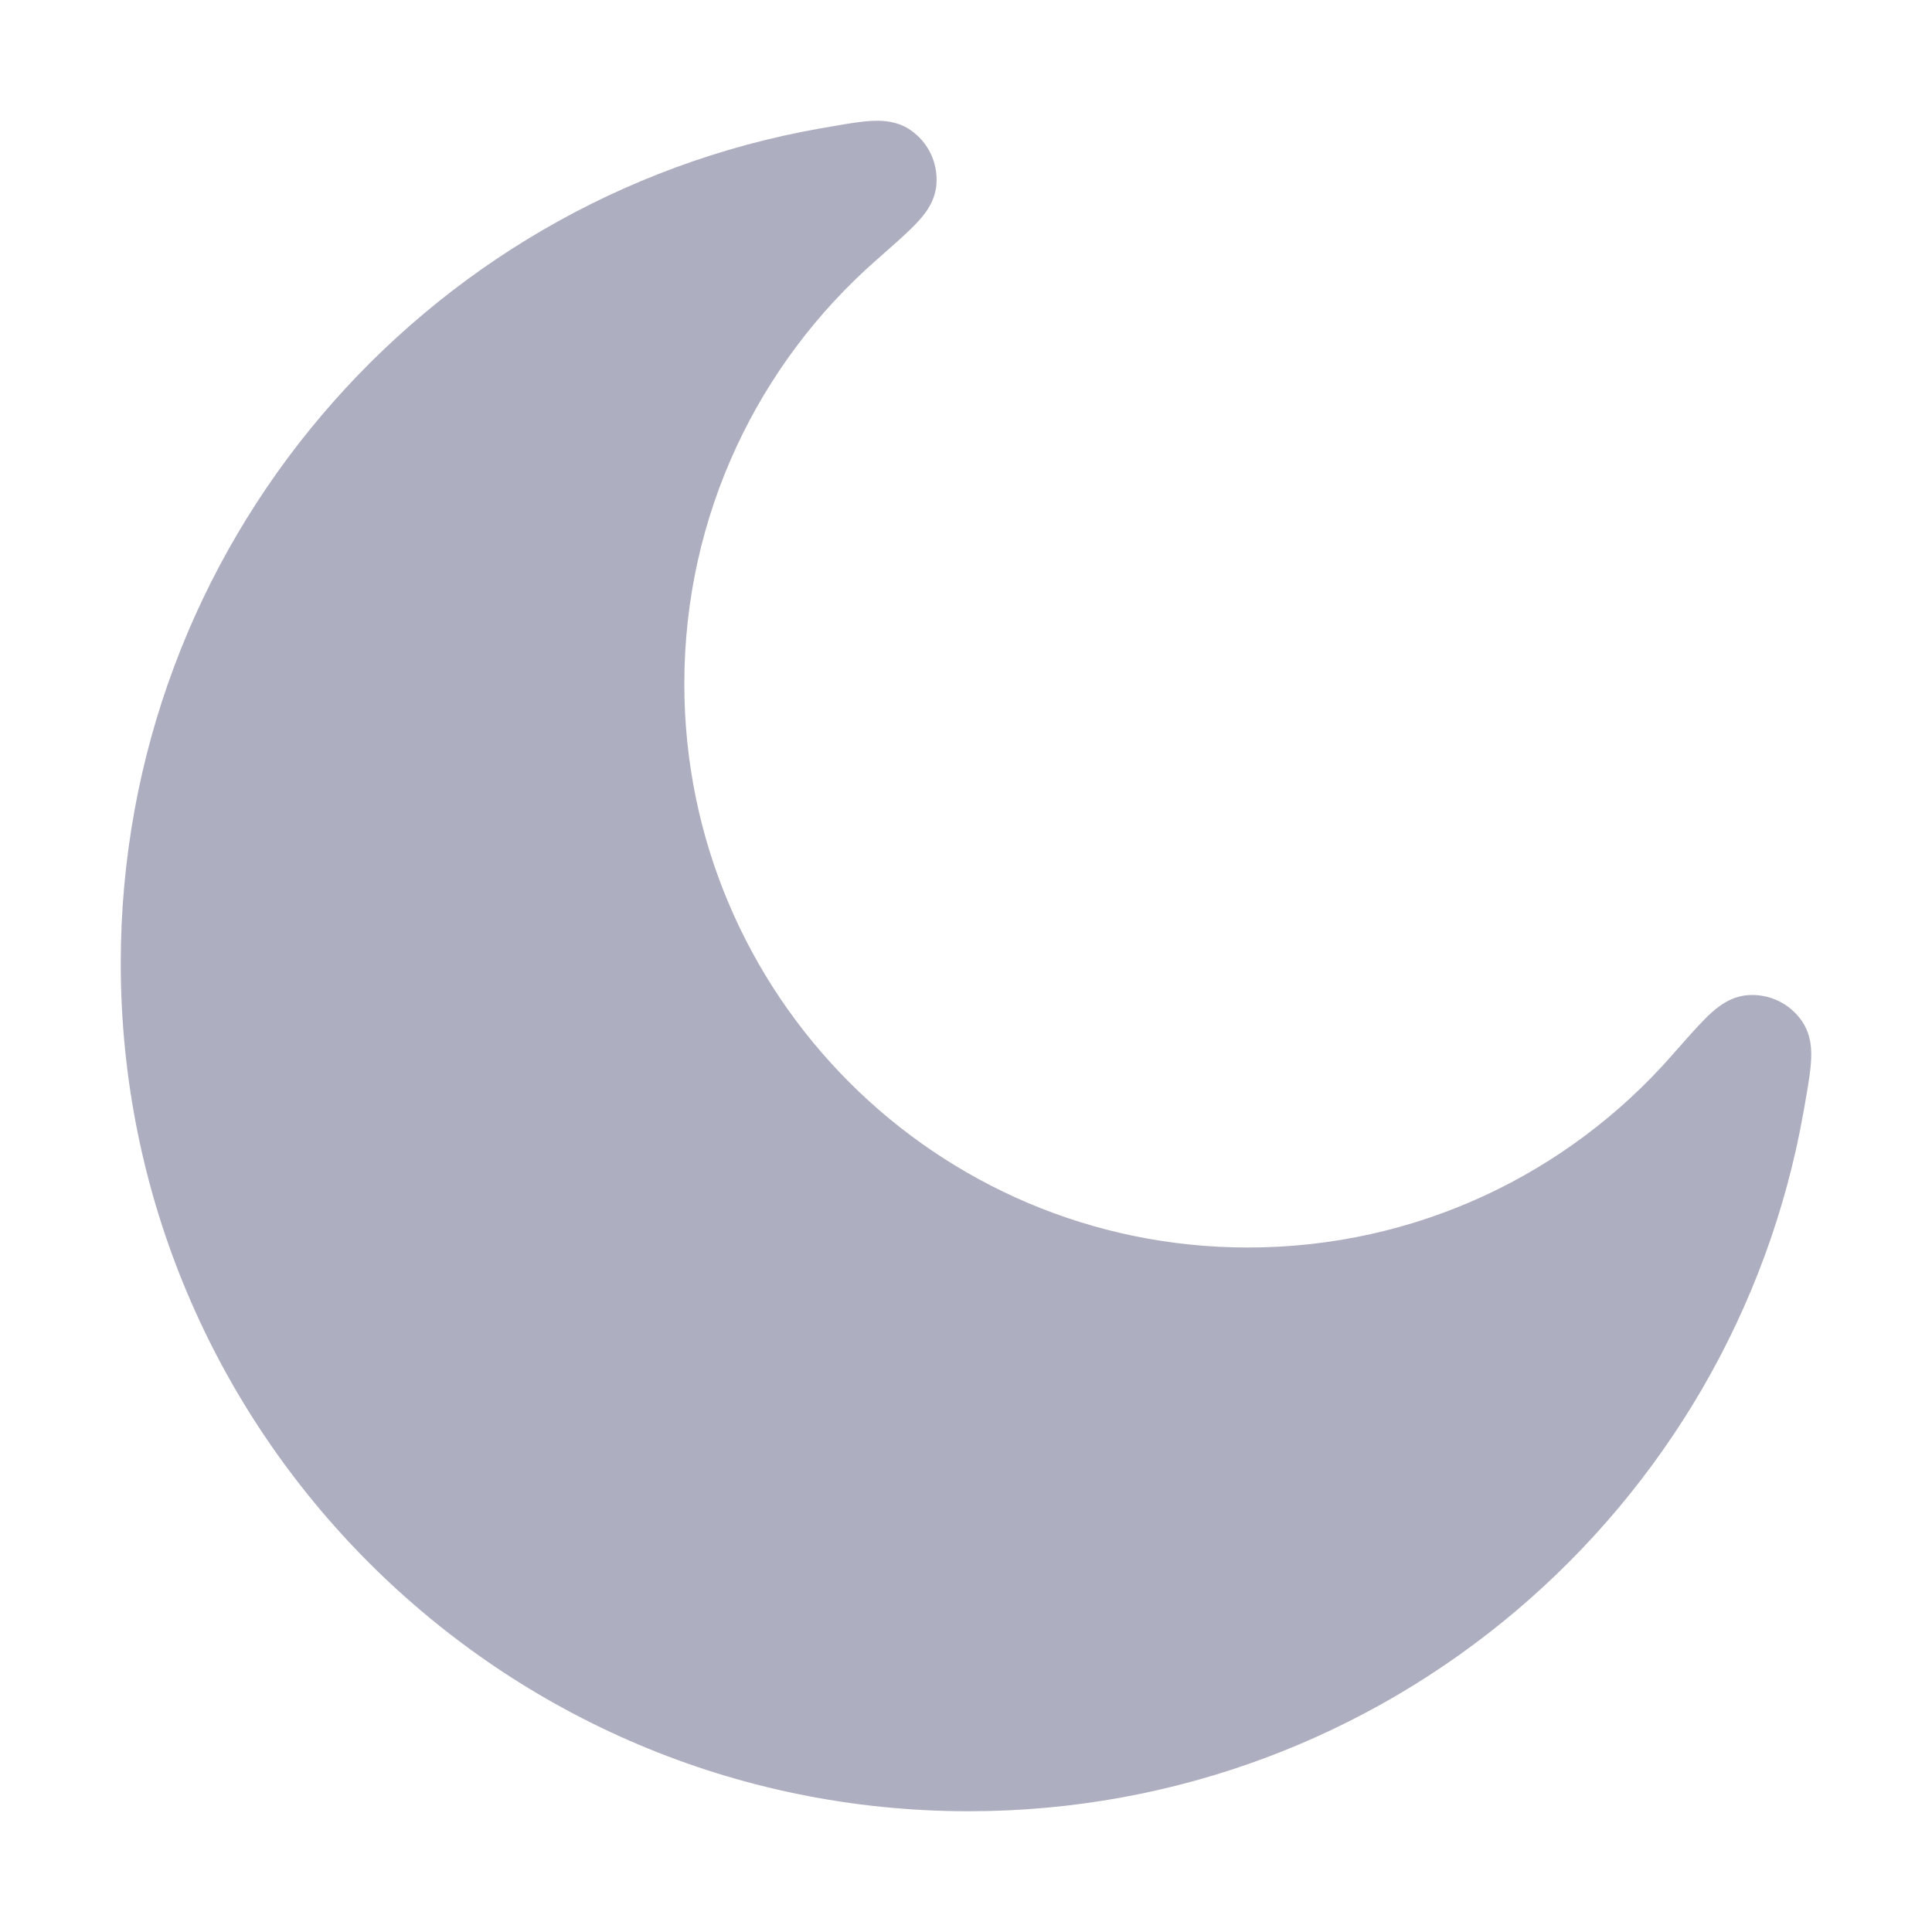 <svg width="24" height="24" viewBox="0 0 24 24" fill="none" xmlns="http://www.w3.org/2000/svg">
<path opacity="0.4" d="M11.311 1.616C11.187 1.53 11.056 1.51 10.977 1.503C10.893 1.496 10.808 1.502 10.735 1.509C10.594 1.524 10.411 1.556 10.203 1.593L10.184 1.596C5.249 2.47 1.5 6.78 1.5 11.967C1.5 17.784 6.216 22.5 12.033 22.5C17.221 22.5 21.532 18.749 22.404 13.811L22.408 13.792C22.444 13.584 22.477 13.401 22.491 13.26C22.498 13.187 22.504 13.102 22.497 13.018C22.49 12.939 22.47 12.809 22.384 12.684C22.232 12.464 21.979 12.343 21.712 12.362C21.552 12.374 21.432 12.448 21.37 12.492C21.3 12.541 21.236 12.6 21.181 12.656C21.073 12.764 20.939 12.917 20.782 13.095L20.77 13.109C19.486 14.573 17.603 15.497 15.503 15.497C11.636 15.497 8.501 12.362 8.501 8.495C8.501 6.396 9.424 4.514 10.887 3.23L10.901 3.218C11.079 3.061 11.232 2.927 11.34 2.819C11.395 2.764 11.455 2.699 11.504 2.63C11.547 2.568 11.622 2.448 11.633 2.287C11.652 2.02 11.531 1.768 11.311 1.616Z" fill="#353566"/>
</svg>
